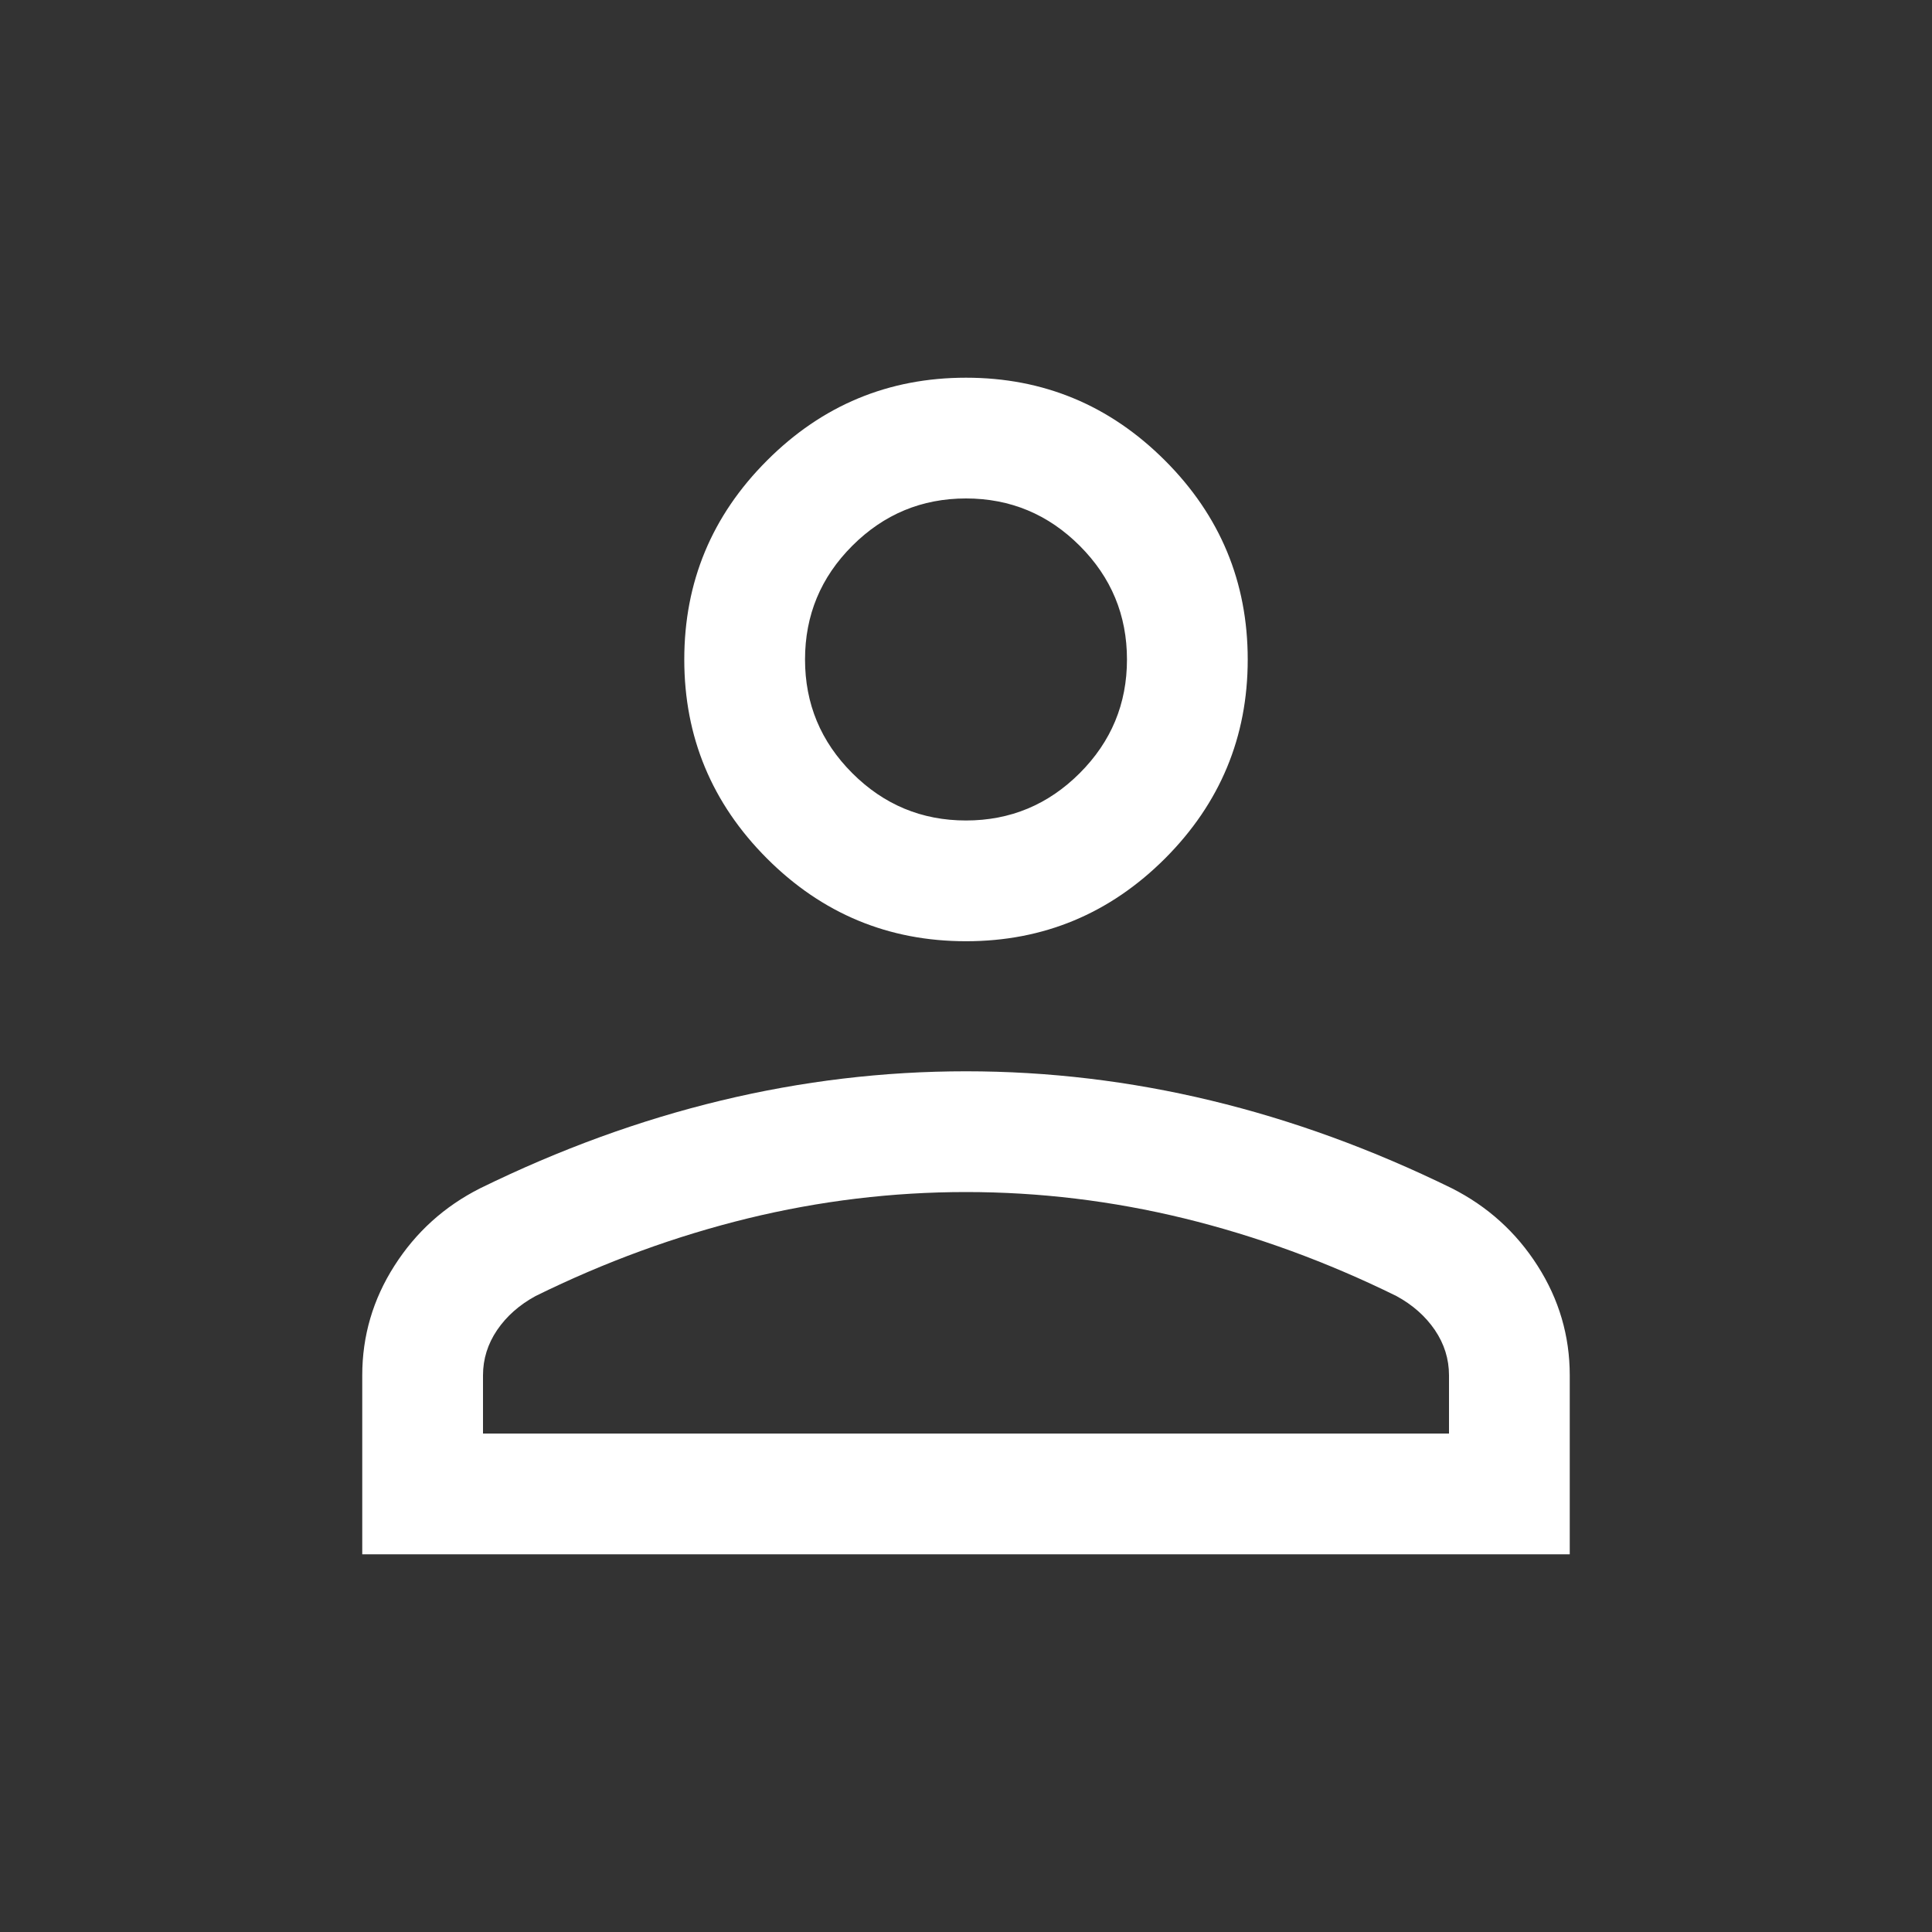 <svg width="22" height="22" viewBox="0 0 22 22" fill="none" xmlns="http://www.w3.org/2000/svg">
<rect x="0" y="0" width="22" height="22" fill="#333333" stroke="none"/>
<g id="person">
<mask id="mask0_3200_3890" style="mask-type:alpha" maskUnits="userSpaceOnUse" x="0" y="0" width="22" height="22">
<rect id="Bounding box" width="22" height="22" fill="#D9D9D9"/>
</mask>
<g mask="url(#mask0_3200_3890)">
<path id="person_2" d="M11 10.718C10.118 10.718 9.362 10.404 8.734 9.776C8.106 9.147 7.792 8.392 7.792 7.51C7.792 6.627 8.106 5.872 8.734 5.244C9.362 4.615 10.118 4.301 11 4.301C11.882 4.301 12.637 4.615 13.266 5.244C13.894 5.872 14.208 6.627 14.208 7.51C14.208 8.392 13.894 9.147 13.266 9.776C12.637 10.404 11.882 10.718 11 10.718ZM4.125 17.699V15.661C4.125 15.212 4.247 14.796 4.491 14.414C4.735 14.031 5.06 13.737 5.468 13.531C6.374 13.087 7.288 12.754 8.21 12.532C9.132 12.31 10.062 12.199 11 12.199C11.938 12.199 12.868 12.31 13.79 12.532C14.712 12.754 15.626 13.087 16.532 13.531C16.939 13.737 17.265 14.031 17.509 14.414C17.753 14.796 17.875 15.212 17.875 15.661V17.699H4.125ZM5.5 16.324H16.5V15.661C16.5 15.475 16.446 15.303 16.339 15.145C16.231 14.987 16.085 14.858 15.901 14.758C15.111 14.369 14.306 14.075 13.485 13.874C12.664 13.674 11.836 13.574 11 13.574C10.164 13.574 9.336 13.674 8.515 13.874C7.694 14.075 6.889 14.369 6.099 14.758C5.915 14.858 5.769 14.987 5.661 15.145C5.554 15.303 5.5 15.475 5.5 15.661V16.324ZM11 9.343C11.504 9.343 11.936 9.163 12.295 8.804C12.654 8.445 12.833 8.014 12.833 7.51C12.833 7.005 12.654 6.574 12.295 6.215C11.936 5.856 11.504 5.676 11 5.676C10.496 5.676 10.064 5.856 9.705 6.215C9.346 6.574 9.167 7.005 9.167 7.51C9.167 8.014 9.346 8.445 9.705 8.804C10.064 9.163 10.496 9.343 11 9.343Z" fill="white"/>
</g>
</g>
</svg>
